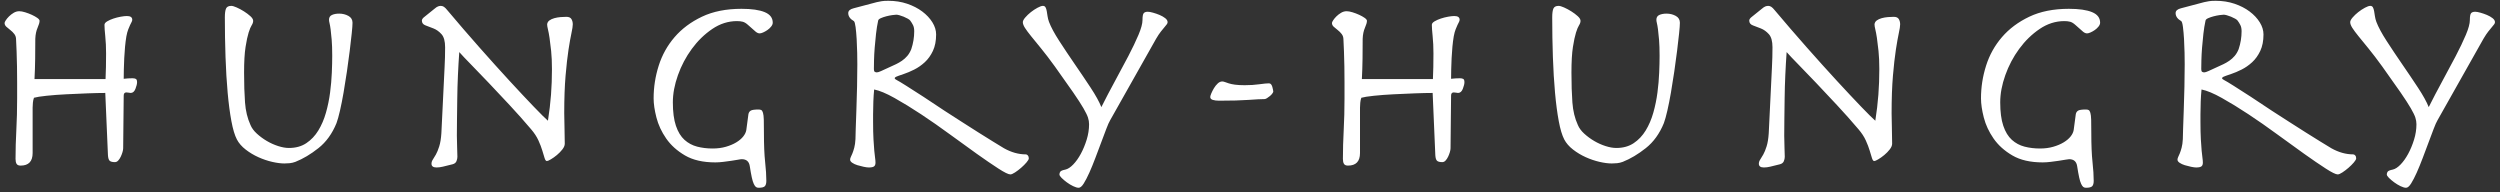 <?xml version="1.0" encoding="UTF-8"?>
<svg width="468px" height="36px" viewBox="0 0 468 36" version="1.1" xmlns="http://www.w3.org/2000/svg" xmlns:xlink="http://www.w3.org/1999/xlink">
    <rect x="0" y="0" width="468" height="36" fill="#333333" stroke="none"/>
    <!-- Generator: Sketch 39.1 (31720) - http://www.bohemiancoding.com/sketch -->
    <title>Hungry-Hungry</title>
    <desc>Created with Sketch.</desc>
    <defs></defs>
    <g id="Hungry-Hungry-Website" stroke="none" stroke-width="1" fill="none" fill-rule="evenodd">
        <g id="Landing-Page" transform="translate(-487, -231)" fill="#FFFFFF">
            <g id="top-header" transform="translate(-1, 70)">
                <path d="M494.108,189.65 L494.108,181.15 C494.108,180.883 494.125,180.575 494.158,180.225 C494.192,179.875 494.258,179.567 494.358,179.3 C494.825,179.167 495.617,179.042 496.733,178.925 C497.85,178.808 499.075,178.717 500.408,178.65 C501.742,178.583 503.067,178.525 504.383,178.475 C505.7,178.425 506.808,178.4 507.708,178.4 L508.208,190.05 C508.242,190.583 508.35,190.933 508.533,191.1 C508.717,191.267 509.042,191.35 509.508,191.35 C509.742,191.35 509.95,191.25 510.133,191.05 C510.317,190.85 510.475,190.608 510.608,190.325 C510.742,190.042 510.85,189.758 510.933,189.475 C511.017,189.192 511.058,188.95 511.058,188.75 L511.158,178.9 C511.158,178.5 511.325,178.3 511.658,178.3 C511.825,178.3 511.975,178.317 512.108,178.35 C512.242,178.383 512.358,178.4 512.458,178.4 C512.858,178.4 513.158,178.142 513.358,177.625 C513.558,177.108 513.658,176.7 513.658,176.4 C513.658,176.067 513.583,175.858 513.433,175.775 C513.283,175.692 513.075,175.65 512.808,175.65 C512.542,175.65 512.267,175.658 511.983,175.675 C511.7,175.692 511.425,175.717 511.158,175.75 C511.158,175.25 511.167,174.658 511.183,173.975 C511.2,173.292 511.225,172.592 511.258,171.875 C511.292,171.158 511.342,170.45 511.408,169.75 C511.475,169.05 511.558,168.4 511.658,167.8 C511.758,167.267 511.875,166.833 512.008,166.5 C512.142,166.167 512.258,165.892 512.358,165.675 C512.458,165.458 512.55,165.275 512.633,165.125 C512.717,164.975 512.758,164.833 512.758,164.7 C512.758,164.233 512.425,164 511.758,164 C511.458,164 511.075,164.042 510.608,164.125 C510.142,164.208 509.683,164.325 509.233,164.475 C508.783,164.625 508.392,164.8 508.058,165 C507.725,165.2 507.558,165.417 507.558,165.65 C507.558,166.117 507.608,166.833 507.708,167.8 C507.808,168.767 507.858,169.833 507.858,171 C507.858,171.867 507.85,172.717 507.833,173.55 C507.817,174.383 507.792,175.133 507.758,175.8 L494.458,175.8 C494.525,174.567 494.567,173.3 494.583,172 C494.6,170.7 494.608,169.45 494.608,168.25 C494.642,167.45 494.783,166.767 495.033,166.2 C495.283,165.633 495.408,165.2 495.408,164.9 C495.408,164.733 495.267,164.55 494.983,164.35 C494.7,164.15 494.358,163.958 493.958,163.775 C493.558,163.592 493.142,163.433 492.708,163.3 C492.275,163.167 491.908,163.1 491.608,163.1 C491.242,163.1 490.892,163.2 490.558,163.4 C490.225,163.6 489.933,163.825 489.683,164.075 C489.433,164.325 489.233,164.567 489.083,164.8 C488.933,165.033 488.858,165.2 488.858,165.3 C488.858,165.567 488.967,165.8 489.183,166 C489.4,166.2 489.65,166.408 489.933,166.625 C490.217,166.842 490.467,167.092 490.683,167.375 C490.9,167.658 491.008,168 491.008,168.4 C491.042,169.033 491.075,169.783 491.108,170.65 C491.142,171.517 491.167,172.45 491.183,173.45 C491.2,174.45 491.208,175.467 491.208,176.5 L491.208,179.4 C491.208,181.5 491.158,183.483 491.058,185.35 C490.958,187.217 490.908,189.017 490.908,190.75 C490.908,191.15 490.975,191.458 491.108,191.675 C491.242,191.892 491.492,192 491.858,192 C493.358,192 494.108,191.217 494.108,189.65 L494.108,189.65 Z M530.092,164.25 C530.092,166.783 530.133,169.258 530.217,171.675 C530.3,174.092 530.433,176.317 530.617,178.35 C530.8,180.383 531.033,182.158 531.317,183.675 C531.6,185.192 531.942,186.333 532.342,187.1 C532.708,187.8 533.258,188.433 533.992,189 C534.725,189.567 535.517,190.042 536.367,190.425 C537.217,190.808 538.075,191.1 538.942,191.3 C539.808,191.5 540.575,191.6 541.242,191.6 C541.575,191.6 541.908,191.583 542.242,191.55 C542.575,191.517 542.925,191.433 543.292,191.3 C544.725,190.733 546.167,189.875 547.617,188.725 C549.067,187.575 550.192,186.017 550.992,184.05 C551.192,183.517 551.408,182.742 551.642,181.725 C551.875,180.708 552.1,179.575 552.317,178.325 C552.533,177.075 552.742,175.767 552.942,174.4 C553.142,173.033 553.317,171.742 553.467,170.525 C553.617,169.308 553.742,168.225 553.842,167.275 C553.942,166.325 553.992,165.65 553.992,165.25 C553.992,164.683 553.733,164.258 553.217,163.975 C552.7,163.692 552.125,163.55 551.492,163.55 C550.958,163.55 550.508,163.633 550.142,163.8 C549.775,163.967 549.592,164.267 549.592,164.7 C549.592,164.867 549.625,165.083 549.692,165.35 C549.758,165.617 549.825,166 549.892,166.5 C549.958,167 550.025,167.65 550.092,168.45 C550.158,169.25 550.192,170.25 550.192,171.45 C550.192,172.35 550.167,173.4 550.117,174.6 C550.067,175.8 549.958,177.042 549.792,178.325 C549.625,179.608 549.367,180.867 549.017,182.1 C548.667,183.333 548.192,184.442 547.592,185.425 C546.992,186.408 546.242,187.2 545.342,187.8 C544.442,188.4 543.358,188.7 542.092,188.7 C541.492,188.7 540.825,188.583 540.092,188.35 C539.358,188.117 538.65,187.8 537.967,187.4 C537.283,187 536.658,186.542 536.092,186.025 C535.525,185.508 535.125,184.967 534.892,184.4 C534.325,183.167 533.983,181.758 533.867,180.175 C533.75,178.592 533.692,176.733 533.692,174.6 C533.692,172.567 533.783,170.967 533.967,169.8 C534.15,168.633 534.342,167.733 534.542,167.1 C534.742,166.467 534.933,166.008 535.117,165.725 C535.3,165.442 535.392,165.167 535.392,164.9 C535.392,164.633 535.217,164.342 534.867,164.025 C534.517,163.708 534.117,163.408 533.667,163.125 C533.217,162.842 532.767,162.6 532.317,162.4 C531.867,162.2 531.525,162.1 531.292,162.1 C530.792,162.1 530.467,162.267 530.317,162.6 C530.167,162.933 530.092,163.483 530.092,164.25 L530.092,164.25 Z M571.225,173.6 L570.625,185.95 C570.558,186.95 570.425,187.767 570.225,188.4 C570.025,189.033 569.817,189.542 569.6,189.925 C569.383,190.308 569.192,190.625 569.025,190.875 C568.858,191.125 568.775,191.383 568.775,191.65 C568.775,192.117 569.092,192.35 569.725,192.35 C570.092,192.35 570.483,192.3 570.9,192.2 C571.317,192.1 571.925,191.95 572.725,191.75 C573.092,191.65 573.333,191.458 573.45,191.175 C573.567,190.892 573.625,190.617 573.625,190.35 C573.625,189.95 573.608,189.375 573.575,188.625 C573.542,187.875 573.525,187.133 573.525,186.4 C573.525,185.567 573.533,184.542 573.55,183.325 C573.567,182.108 573.583,180.8 573.6,179.4 C573.617,178 573.658,176.558 573.725,175.075 C573.792,173.592 573.875,172.15 573.975,170.75 C574.475,171.317 575.217,172.1 576.2,173.1 C577.183,174.1 578.283,175.242 579.5,176.525 C580.717,177.808 582.017,179.192 583.4,180.675 C584.783,182.158 586.125,183.667 587.425,185.2 C588.025,185.9 588.483,186.6 588.8,187.3 C589.117,188 589.358,188.633 589.525,189.2 C589.692,189.767 589.833,190.233 589.95,190.6 C590.067,190.967 590.208,191.15 590.375,191.15 C590.508,191.15 590.758,191.042 591.125,190.825 C591.492,190.608 591.867,190.342 592.25,190.025 C592.633,189.708 592.975,189.358 593.275,188.975 C593.575,188.592 593.725,188.233 593.725,187.9 C593.725,186.833 593.708,185.825 593.675,184.875 C593.642,183.925 593.625,183.033 593.625,182.2 C593.625,179.467 593.708,177.125 593.875,175.175 C594.042,173.225 594.225,171.6 594.425,170.3 C594.625,169 594.808,167.967 594.975,167.2 C595.142,166.433 595.225,165.883 595.225,165.55 C595.225,165.183 595.142,164.858 594.975,164.575 C594.808,164.292 594.492,164.15 594.025,164.15 C593.692,164.15 593.325,164.167 592.925,164.2 C592.525,164.233 592.142,164.3 591.775,164.4 C591.408,164.5 591.1,164.642 590.85,164.825 C590.6,165.008 590.458,165.25 590.425,165.55 C590.425,165.783 590.475,166.1 590.575,166.5 C590.675,166.9 590.775,167.433 590.875,168.1 C590.975,168.767 591.075,169.583 591.175,170.55 C591.275,171.517 591.325,172.65 591.325,173.95 C591.325,175.583 591.267,177.175 591.15,178.725 C591.033,180.275 590.842,181.9 590.575,183.6 C590.108,183.2 589.233,182.333 587.95,181 C586.667,179.667 585.15,178.05 583.4,176.15 C581.65,174.25 579.758,172.15 577.725,169.85 C575.692,167.55 573.708,165.25 571.775,162.95 C571.508,162.617 571.283,162.392 571.1,162.275 C570.917,162.158 570.725,162.1 570.525,162.1 C570.358,162.1 570.183,162.133 570,162.2 C569.817,162.267 569.592,162.417 569.325,162.65 L567.525,164.1 C567.158,164.367 566.975,164.617 566.975,164.85 C566.975,165.283 567.2,165.583 567.65,165.75 C568.1,165.917 568.6,166.108 569.15,166.325 C569.7,166.542 570.2,166.9 570.65,167.4 C571.1,167.9 571.325,168.717 571.325,169.85 C571.325,170.483 571.317,171.108 571.3,171.725 C571.283,172.342 571.258,172.967 571.225,173.6 L571.225,173.6 Z M628.108,182.35 L627.708,185.35 C627.642,185.75 627.45,186.15 627.133,186.55 C626.817,186.95 626.383,187.317 625.833,187.65 C625.283,187.983 624.633,188.258 623.883,188.475 C623.133,188.692 622.308,188.8 621.408,188.8 C620.375,188.8 619.408,188.683 618.508,188.45 C617.608,188.217 616.817,187.792 616.133,187.175 C615.45,186.558 614.917,185.683 614.533,184.55 C614.15,183.417 613.958,181.95 613.958,180.15 C613.958,178.55 614.275,176.858 614.908,175.075 C615.542,173.292 616.408,171.65 617.508,170.15 C618.608,168.65 619.883,167.408 621.333,166.425 C622.783,165.442 624.325,164.95 625.958,164.95 C626.392,164.95 626.758,164.992 627.058,165.075 C627.358,165.158 627.675,165.35 628.008,165.65 C628.742,166.317 629.233,166.75 629.483,166.95 C629.733,167.15 629.975,167.25 630.208,167.25 C630.375,167.25 630.592,167.192 630.858,167.075 C631.125,166.958 631.392,166.808 631.658,166.625 C631.925,166.442 632.158,166.225 632.358,165.975 C632.558,165.725 632.658,165.483 632.658,165.25 C632.658,164.35 632.158,163.692 631.158,163.275 C630.158,162.858 628.708,162.65 626.808,162.65 C623.942,162.65 621.475,163.142 619.408,164.125 C617.342,165.108 615.633,166.383 614.283,167.95 C612.933,169.517 611.942,171.3 611.308,173.3 C610.675,175.3 610.358,177.333 610.358,179.4 C610.358,180.433 610.533,181.633 610.883,183 C611.233,184.367 611.842,185.675 612.708,186.925 C613.575,188.175 614.75,189.233 616.233,190.1 C617.717,190.967 619.608,191.4 621.908,191.4 C622.375,191.4 622.875,191.367 623.408,191.3 C623.942,191.233 624.442,191.167 624.908,191.1 C625.375,191.033 625.783,190.967 626.133,190.9 C626.483,190.833 626.725,190.8 626.858,190.8 C627.725,190.8 628.225,191.233 628.358,192.1 C628.492,192.967 628.617,193.667 628.733,194.2 C628.85,194.733 628.975,195.142 629.108,195.425 C629.242,195.708 629.375,195.9 629.508,196 C629.642,196.1 629.808,196.15 630.008,196.15 C630.608,196.15 631,196.05 631.183,195.85 C631.367,195.65 631.458,195.317 631.458,194.85 C631.458,193.883 631.383,192.708 631.233,191.325 C631.083,189.942 631.008,188.133 631.008,185.9 C631.008,184.833 631,184.008 630.983,183.425 C630.967,182.842 630.917,182.408 630.833,182.125 C630.75,181.842 630.642,181.667 630.508,181.6 C630.375,181.533 630.208,181.5 630.008,181.5 C629.275,181.5 628.792,181.567 628.558,181.7 C628.325,181.833 628.175,182.05 628.108,182.35 L628.108,182.35 Z M651.592,173.95 C651.592,173.55 651.6,172.992 651.617,172.275 C651.633,171.558 651.675,170.775 651.742,169.925 C651.808,169.075 651.892,168.208 651.992,167.325 C652.092,166.442 652.225,165.617 652.392,164.85 C652.425,164.683 652.592,164.533 652.892,164.4 C653.192,164.267 653.533,164.15 653.917,164.05 C654.3,163.95 654.675,163.875 655.042,163.825 C655.408,163.775 655.658,163.75 655.792,163.75 C655.925,163.75 656.117,163.783 656.367,163.85 C656.617,163.917 656.883,164.008 657.167,164.125 C657.45,164.242 657.708,164.367 657.942,164.5 C658.175,164.633 658.325,164.75 658.392,164.85 C658.592,165.117 658.767,165.4 658.917,165.7 C659.067,166 659.142,166.383 659.142,166.85 C659.142,167.983 658.958,169.1 658.592,170.2 C658.392,170.7 658.142,171.125 657.842,171.475 C657.542,171.825 657.208,172.125 656.842,172.375 C656.475,172.625 656.117,172.833 655.767,173 C655.417,173.167 655.092,173.317 654.792,173.45 C653.925,173.85 653.308,174.133 652.942,174.3 C652.575,174.467 652.308,174.55 652.142,174.55 C652.008,174.55 651.883,174.517 651.767,174.45 C651.65,174.383 651.592,174.217 651.592,173.95 L651.592,173.95 Z M652.142,161.4 L647.792,162.55 C647.125,162.717 646.792,163.017 646.792,163.45 C646.792,164.05 647.142,164.55 647.842,164.95 C647.975,165.05 648.083,165.425 648.167,166.075 C648.25,166.725 648.317,167.475 648.367,168.325 C648.417,169.175 648.45,170.033 648.467,170.9 C648.483,171.767 648.492,172.483 648.492,173.05 C648.492,174.317 648.475,175.708 648.442,177.225 C648.408,178.742 648.367,180.183 648.317,181.55 C648.267,182.917 648.225,184.108 648.192,185.125 C648.158,186.142 648.142,186.783 648.142,187.05 C648.108,187.683 648.033,188.217 647.917,188.65 C647.8,189.083 647.683,189.442 647.567,189.725 C647.45,190.008 647.35,190.233 647.267,190.4 C647.183,190.567 647.142,190.733 647.142,190.9 C647.142,191.1 647.275,191.292 647.542,191.475 C647.808,191.658 648.133,191.808 648.517,191.925 C648.9,192.042 649.292,192.142 649.692,192.225 C650.092,192.308 650.408,192.35 650.642,192.35 C651.108,192.35 651.433,192.283 651.617,192.15 C651.8,192.017 651.892,191.783 651.892,191.45 C651.892,191.183 651.867,190.883 651.817,190.55 C651.767,190.217 651.717,189.775 651.667,189.225 C651.617,188.675 651.567,187.967 651.517,187.1 C651.467,186.233 651.442,185.117 651.442,183.75 L651.442,182.4 C651.442,181.6 651.458,180.792 651.492,179.975 C651.525,179.158 651.575,178.417 651.642,177.75 C652.642,177.95 653.917,178.483 655.467,179.35 C657.017,180.217 658.675,181.233 660.442,182.4 C662.208,183.567 664,184.817 665.817,186.15 C667.633,187.483 669.317,188.7 670.867,189.8 C672.417,190.9 673.758,191.817 674.892,192.55 C676.025,193.283 676.775,193.65 677.142,193.65 C677.342,193.65 677.633,193.525 678.017,193.275 C678.4,193.025 678.783,192.733 679.167,192.4 C679.55,192.067 679.883,191.733 680.167,191.4 C680.45,191.067 680.592,190.817 680.592,190.65 C680.592,190.417 680.533,190.233 680.417,190.1 C680.3,189.967 680.175,189.9 680.042,189.9 C678.675,189.9 677.308,189.517 675.942,188.75 C675.408,188.417 674.725,188 673.892,187.5 C673.058,187 672.15,186.433 671.167,185.8 C670.183,185.167 669.15,184.508 668.067,183.825 C666.983,183.142 665.908,182.45 664.842,181.75 C663.408,180.783 662.075,179.9 660.842,179.1 C659.608,178.3 658.542,177.617 657.642,177.05 C656.742,176.483 656.158,176.133 655.892,176 C655.625,175.867 655.492,175.75 655.492,175.65 C655.492,175.55 655.575,175.458 655.742,175.375 C655.908,175.292 656.392,175.117 657.192,174.85 C657.792,174.65 658.442,174.375 659.142,174.025 C659.842,173.675 660.5,173.217 661.117,172.65 C661.733,172.083 662.242,171.375 662.642,170.525 C663.042,169.675 663.242,168.65 663.242,167.45 C663.242,166.683 663.008,165.925 662.542,165.175 C662.075,164.425 661.442,163.75 660.642,163.15 C659.842,162.55 658.9,162.067 657.817,161.7 C656.733,161.333 655.558,161.15 654.292,161.15 C653.758,161.15 653.342,161.175 653.042,161.225 C652.742,161.275 652.442,161.333 652.142,161.4 L652.142,161.4 Z M689.925,196.15 C690.225,196.15 690.542,195.883 690.875,195.35 C691.208,194.817 691.558,194.142 691.925,193.325 C692.292,192.508 692.667,191.592 693.05,190.575 C693.433,189.558 693.8,188.583 694.15,187.65 C694.5,186.717 694.817,185.875 695.1,185.125 C695.383,184.375 695.625,183.833 695.825,183.5 L704.425,168.25 C704.758,167.683 705.058,167.233 705.325,166.9 C705.592,166.567 705.817,166.292 706,166.075 C706.183,165.858 706.325,165.683 706.425,165.55 C706.525,165.417 706.575,165.283 706.575,165.15 C706.575,164.883 706.425,164.633 706.125,164.4 C705.825,164.167 705.475,163.967 705.075,163.8 C704.675,163.633 704.267,163.492 703.85,163.375 C703.433,163.258 703.108,163.2 702.875,163.2 C702.508,163.2 702.25,163.292 702.1,163.475 C701.95,163.658 701.875,164.083 701.875,164.75 C701.875,165.417 701.625,166.342 701.125,167.525 C700.625,168.708 699.992,170.033 699.225,171.5 C698.458,172.967 697.625,174.525 696.725,176.175 C695.825,177.825 694.975,179.45 694.175,181.05 C693.775,180.05 693.108,178.842 692.175,177.425 C691.242,176.008 690.258,174.55 689.225,173.05 C688.192,171.55 687.217,170.092 686.3,168.675 C685.383,167.258 684.742,166.067 684.375,165.1 C684.242,164.733 684.15,164.375 684.1,164.025 C684.05,163.675 684,163.358 683.95,163.075 C683.9,162.792 683.825,162.558 683.725,162.375 C683.625,162.192 683.458,162.1 683.225,162.1 C682.992,162.1 682.658,162.217 682.225,162.45 C681.792,162.683 681.375,162.958 680.975,163.275 C680.575,163.592 680.225,163.925 679.925,164.275 C679.625,164.625 679.475,164.917 679.475,165.15 C679.475,165.45 679.608,165.808 679.875,166.225 C680.142,166.642 680.525,167.158 681.025,167.775 C681.525,168.392 682.15,169.158 682.9,170.075 C683.65,170.992 684.508,172.117 685.475,173.45 C686.908,175.45 688.05,177.067 688.9,178.3 C689.75,179.533 690.392,180.525 690.825,181.275 C691.258,182.025 691.542,182.608 691.675,183.025 C691.808,183.442 691.875,183.85 691.875,184.25 C691.875,185.217 691.725,186.183 691.425,187.15 C691.125,188.117 690.758,189 690.325,189.8 C689.892,190.6 689.417,191.267 688.9,191.8 C688.383,192.333 687.892,192.65 687.425,192.75 C686.925,192.85 686.617,192.975 686.5,193.125 C686.383,193.275 686.325,193.45 686.325,193.65 C686.325,193.817 686.458,194.033 686.725,194.3 C686.992,194.567 687.317,194.842 687.7,195.125 C688.083,195.408 688.483,195.65 688.9,195.85 C689.317,196.05 689.658,196.15 689.925,196.15 L689.925,196.15 Z M714.558,179.15 C714.558,179.417 714.717,179.6 715.033,179.7 C715.35,179.8 715.742,179.85 716.208,179.85 C718.542,179.85 720.383,179.8 721.733,179.7 C723.083,179.6 724.075,179.55 724.708,179.55 C724.842,179.55 725,179.492 725.183,179.375 C725.367,179.258 725.55,179.125 725.733,178.975 C725.917,178.825 726.067,178.667 726.183,178.5 C726.3,178.333 726.358,178.217 726.358,178.15 C726.358,178.083 726.342,177.967 726.308,177.8 C726.275,177.633 726.233,177.458 726.183,177.275 C726.133,177.092 726.058,176.933 725.958,176.8 C725.858,176.667 725.725,176.6 725.558,176.6 C725.158,176.6 724.55,176.658 723.733,176.775 C722.917,176.892 722.008,176.95 721.008,176.95 C720.275,176.95 719.667,176.917 719.183,176.85 C718.7,176.783 718.308,176.7 718.008,176.6 C717.708,176.5 717.467,176.417 717.283,176.35 C717.1,176.283 716.942,176.25 716.808,176.25 C716.508,176.25 716.225,176.375 715.958,176.625 C715.692,176.875 715.458,177.167 715.258,177.5 C715.058,177.833 714.892,178.158 714.758,178.475 C714.625,178.792 714.558,179.017 714.558,179.15 L714.558,179.15 Z M742.592,189.65 L742.592,181.15 C742.592,180.883 742.608,180.575 742.642,180.225 C742.675,179.875 742.742,179.567 742.842,179.3 C743.308,179.167 744.1,179.042 745.217,178.925 C746.333,178.808 747.558,178.717 748.892,178.65 C750.225,178.583 751.55,178.525 752.867,178.475 C754.183,178.425 755.292,178.4 756.192,178.4 L756.692,190.05 C756.725,190.583 756.833,190.933 757.017,191.1 C757.2,191.267 757.525,191.35 757.992,191.35 C758.225,191.35 758.433,191.25 758.617,191.05 C758.8,190.85 758.958,190.608 759.092,190.325 C759.225,190.042 759.333,189.758 759.417,189.475 C759.5,189.192 759.542,188.95 759.542,188.75 L759.642,178.9 C759.642,178.5 759.808,178.3 760.142,178.3 C760.308,178.3 760.458,178.317 760.592,178.35 C760.725,178.383 760.842,178.4 760.942,178.4 C761.342,178.4 761.642,178.142 761.842,177.625 C762.042,177.108 762.142,176.7 762.142,176.4 C762.142,176.067 762.067,175.858 761.917,175.775 C761.767,175.692 761.558,175.65 761.292,175.65 C761.025,175.65 760.75,175.658 760.467,175.675 C760.183,175.692 759.908,175.717 759.642,175.75 C759.642,175.25 759.65,174.658 759.667,173.975 C759.683,173.292 759.708,172.592 759.742,171.875 C759.775,171.158 759.825,170.45 759.892,169.75 C759.958,169.05 760.042,168.4 760.142,167.8 C760.242,167.267 760.358,166.833 760.492,166.5 C760.625,166.167 760.742,165.892 760.842,165.675 C760.942,165.458 761.033,165.275 761.117,165.125 C761.2,164.975 761.242,164.833 761.242,164.7 C761.242,164.233 760.908,164 760.242,164 C759.942,164 759.558,164.042 759.092,164.125 C758.625,164.208 758.167,164.325 757.717,164.475 C757.267,164.625 756.875,164.8 756.542,165 C756.208,165.2 756.042,165.417 756.042,165.65 C756.042,166.117 756.092,166.833 756.192,167.8 C756.292,168.767 756.342,169.833 756.342,171 C756.342,171.867 756.333,172.717 756.317,173.55 C756.3,174.383 756.275,175.133 756.242,175.8 L742.942,175.8 C743.008,174.567 743.05,173.3 743.067,172 C743.083,170.7 743.092,169.45 743.092,168.25 C743.125,167.45 743.267,166.767 743.517,166.2 C743.767,165.633 743.892,165.2 743.892,164.9 C743.892,164.733 743.75,164.55 743.467,164.35 C743.183,164.15 742.842,163.958 742.442,163.775 C742.042,163.592 741.625,163.433 741.192,163.3 C740.758,163.167 740.392,163.1 740.092,163.1 C739.725,163.1 739.375,163.2 739.042,163.4 C738.708,163.6 738.417,163.825 738.167,164.075 C737.917,164.325 737.717,164.567 737.567,164.8 C737.417,165.033 737.342,165.2 737.342,165.3 C737.342,165.567 737.45,165.8 737.667,166 C737.883,166.2 738.133,166.408 738.417,166.625 C738.7,166.842 738.95,167.092 739.167,167.375 C739.383,167.658 739.492,168 739.492,168.4 C739.525,169.033 739.558,169.783 739.592,170.65 C739.625,171.517 739.65,172.45 739.667,173.45 C739.683,174.45 739.692,175.467 739.692,176.5 L739.692,179.4 C739.692,181.5 739.642,183.483 739.542,185.35 C739.442,187.217 739.392,189.017 739.392,190.75 C739.392,191.15 739.458,191.458 739.592,191.675 C739.725,191.892 739.975,192 740.342,192 C741.842,192 742.592,191.217 742.592,189.65 L742.592,189.65 Z M778.575,164.25 C778.575,166.783 778.617,169.258 778.7,171.675 C778.783,174.092 778.917,176.317 779.1,178.35 C779.283,180.383 779.517,182.158 779.8,183.675 C780.083,185.192 780.425,186.333 780.825,187.1 C781.192,187.8 781.742,188.433 782.475,189 C783.208,189.567 784,190.042 784.85,190.425 C785.7,190.808 786.558,191.1 787.425,191.3 C788.292,191.5 789.058,191.6 789.725,191.6 C790.058,191.6 790.392,191.583 790.725,191.55 C791.058,191.517 791.408,191.433 791.775,191.3 C793.208,190.733 794.65,189.875 796.1,188.725 C797.55,187.575 798.675,186.017 799.475,184.05 C799.675,183.517 799.892,182.742 800.125,181.725 C800.358,180.708 800.583,179.575 800.8,178.325 C801.017,177.075 801.225,175.767 801.425,174.4 C801.625,173.033 801.8,171.742 801.95,170.525 C802.1,169.308 802.225,168.225 802.325,167.275 C802.425,166.325 802.475,165.65 802.475,165.25 C802.475,164.683 802.217,164.258 801.7,163.975 C801.183,163.692 800.608,163.55 799.975,163.55 C799.442,163.55 798.992,163.633 798.625,163.8 C798.258,163.967 798.075,164.267 798.075,164.7 C798.075,164.867 798.108,165.083 798.175,165.35 C798.242,165.617 798.308,166 798.375,166.5 C798.442,167 798.508,167.65 798.575,168.45 C798.642,169.25 798.675,170.25 798.675,171.45 C798.675,172.35 798.65,173.4 798.6,174.6 C798.55,175.8 798.442,177.042 798.275,178.325 C798.108,179.608 797.85,180.867 797.5,182.1 C797.15,183.333 796.675,184.442 796.075,185.425 C795.475,186.408 794.725,187.2 793.825,187.8 C792.925,188.4 791.842,188.7 790.575,188.7 C789.975,188.7 789.308,188.583 788.575,188.35 C787.842,188.117 787.133,187.8 786.45,187.4 C785.767,187 785.142,186.542 784.575,186.025 C784.008,185.508 783.608,184.967 783.375,184.4 C782.808,183.167 782.467,181.758 782.35,180.175 C782.233,178.592 782.175,176.733 782.175,174.6 C782.175,172.567 782.267,170.967 782.45,169.8 C782.633,168.633 782.825,167.733 783.025,167.1 C783.225,166.467 783.417,166.008 783.6,165.725 C783.783,165.442 783.875,165.167 783.875,164.9 C783.875,164.633 783.7,164.342 783.35,164.025 C783,163.708 782.6,163.408 782.15,163.125 C781.7,162.842 781.25,162.6 780.8,162.4 C780.35,162.2 780.008,162.1 779.775,162.1 C779.275,162.1 778.95,162.267 778.8,162.6 C778.65,162.933 778.575,163.483 778.575,164.25 L778.575,164.25 Z M819.708,173.6 L819.108,185.95 C819.042,186.95 818.908,187.767 818.708,188.4 C818.508,189.033 818.3,189.542 818.083,189.925 C817.867,190.308 817.675,190.625 817.508,190.875 C817.342,191.125 817.258,191.383 817.258,191.65 C817.258,192.117 817.575,192.35 818.208,192.35 C818.575,192.35 818.967,192.3 819.383,192.2 C819.8,192.1 820.408,191.95 821.208,191.75 C821.575,191.65 821.817,191.458 821.933,191.175 C822.05,190.892 822.108,190.617 822.108,190.35 C822.108,189.95 822.092,189.375 822.058,188.625 C822.025,187.875 822.008,187.133 822.008,186.4 C822.008,185.567 822.017,184.542 822.033,183.325 C822.05,182.108 822.067,180.8 822.083,179.4 C822.1,178 822.142,176.558 822.208,175.075 C822.275,173.592 822.358,172.15 822.458,170.75 C822.958,171.317 823.7,172.1 824.683,173.1 C825.667,174.1 826.767,175.242 827.983,176.525 C829.2,177.808 830.5,179.192 831.883,180.675 C833.267,182.158 834.608,183.667 835.908,185.2 C836.508,185.9 836.967,186.6 837.283,187.3 C837.6,188 837.842,188.633 838.008,189.2 C838.175,189.767 838.317,190.233 838.433,190.6 C838.55,190.967 838.692,191.15 838.858,191.15 C838.992,191.15 839.242,191.042 839.608,190.825 C839.975,190.608 840.35,190.342 840.733,190.025 C841.117,189.708 841.458,189.358 841.758,188.975 C842.058,188.592 842.208,188.233 842.208,187.9 C842.208,186.833 842.192,185.825 842.158,184.875 C842.125,183.925 842.108,183.033 842.108,182.2 C842.108,179.467 842.192,177.125 842.358,175.175 C842.525,173.225 842.708,171.6 842.908,170.3 C843.108,169 843.292,167.967 843.458,167.2 C843.625,166.433 843.708,165.883 843.708,165.55 C843.708,165.183 843.625,164.858 843.458,164.575 C843.292,164.292 842.975,164.15 842.508,164.15 C842.175,164.15 841.808,164.167 841.408,164.2 C841.008,164.233 840.625,164.3 840.258,164.4 C839.892,164.5 839.583,164.642 839.333,164.825 C839.083,165.008 838.942,165.25 838.908,165.55 C838.908,165.783 838.958,166.1 839.058,166.5 C839.158,166.9 839.258,167.433 839.358,168.1 C839.458,168.767 839.558,169.583 839.658,170.55 C839.758,171.517 839.808,172.65 839.808,173.95 C839.808,175.583 839.75,177.175 839.633,178.725 C839.517,180.275 839.325,181.9 839.058,183.6 C838.592,183.2 837.717,182.333 836.433,181 C835.15,179.667 833.633,178.05 831.883,176.15 C830.133,174.25 828.242,172.15 826.208,169.85 C824.175,167.55 822.192,165.25 820.258,162.95 C819.992,162.617 819.767,162.392 819.583,162.275 C819.4,162.158 819.208,162.1 819.008,162.1 C818.842,162.1 818.667,162.133 818.483,162.2 C818.3,162.267 818.075,162.417 817.808,162.65 L816.008,164.1 C815.642,164.367 815.458,164.617 815.458,164.85 C815.458,165.283 815.683,165.583 816.133,165.75 C816.583,165.917 817.083,166.108 817.633,166.325 C818.183,166.542 818.683,166.9 819.133,167.4 C819.583,167.9 819.808,168.717 819.808,169.85 C819.808,170.483 819.8,171.108 819.783,171.725 C819.767,172.342 819.742,172.967 819.708,173.6 L819.708,173.6 Z M876.592,182.35 L876.192,185.35 C876.125,185.75 875.933,186.15 875.617,186.55 C875.3,186.95 874.867,187.317 874.317,187.65 C873.767,187.983 873.117,188.258 872.367,188.475 C871.617,188.692 870.792,188.8 869.892,188.8 C868.858,188.8 867.892,188.683 866.992,188.45 C866.092,188.217 865.3,187.792 864.617,187.175 C863.933,186.558 863.4,185.683 863.017,184.55 C862.633,183.417 862.442,181.95 862.442,180.15 C862.442,178.55 862.758,176.858 863.392,175.075 C864.025,173.292 864.892,171.65 865.992,170.15 C867.092,168.65 868.367,167.408 869.817,166.425 C871.267,165.442 872.808,164.95 874.442,164.95 C874.875,164.95 875.242,164.992 875.542,165.075 C875.842,165.158 876.158,165.35 876.492,165.65 C877.225,166.317 877.717,166.75 877.967,166.95 C878.217,167.15 878.458,167.25 878.692,167.25 C878.858,167.25 879.075,167.192 879.342,167.075 C879.608,166.958 879.875,166.808 880.142,166.625 C880.408,166.442 880.642,166.225 880.842,165.975 C881.042,165.725 881.142,165.483 881.142,165.25 C881.142,164.35 880.642,163.692 879.642,163.275 C878.642,162.858 877.192,162.65 875.292,162.65 C872.425,162.65 869.958,163.142 867.892,164.125 C865.825,165.108 864.117,166.383 862.767,167.95 C861.417,169.517 860.425,171.3 859.792,173.3 C859.158,175.3 858.842,177.333 858.842,179.4 C858.842,180.433 859.017,181.633 859.367,183 C859.717,184.367 860.325,185.675 861.192,186.925 C862.058,188.175 863.233,189.233 864.717,190.1 C866.2,190.967 868.092,191.4 870.392,191.4 C870.858,191.4 871.358,191.367 871.892,191.3 C872.425,191.233 872.925,191.167 873.392,191.1 C873.858,191.033 874.267,190.967 874.617,190.9 C874.967,190.833 875.208,190.8 875.342,190.8 C876.208,190.8 876.708,191.233 876.842,192.1 C876.975,192.967 877.1,193.667 877.217,194.2 C877.333,194.733 877.458,195.142 877.592,195.425 C877.725,195.708 877.858,195.9 877.992,196 C878.125,196.1 878.292,196.15 878.492,196.15 C879.092,196.15 879.483,196.05 879.667,195.85 C879.85,195.65 879.942,195.317 879.942,194.85 C879.942,193.883 879.867,192.708 879.717,191.325 C879.567,189.942 879.492,188.133 879.492,185.9 C879.492,184.833 879.483,184.008 879.467,183.425 C879.45,182.842 879.4,182.408 879.317,182.125 C879.233,181.842 879.125,181.667 878.992,181.6 C878.858,181.533 878.692,181.5 878.492,181.5 C877.758,181.5 877.275,181.567 877.042,181.7 C876.808,181.833 876.658,182.05 876.592,182.35 L876.592,182.35 Z M900.075,173.95 C900.075,173.55 900.083,172.992 900.1,172.275 C900.117,171.558 900.158,170.775 900.225,169.925 C900.292,169.075 900.375,168.208 900.475,167.325 C900.575,166.442 900.708,165.617 900.875,164.85 C900.908,164.683 901.075,164.533 901.375,164.4 C901.675,164.267 902.017,164.15 902.4,164.05 C902.783,163.95 903.158,163.875 903.525,163.825 C903.892,163.775 904.142,163.75 904.275,163.75 C904.408,163.75 904.6,163.783 904.85,163.85 C905.1,163.917 905.367,164.008 905.65,164.125 C905.933,164.242 906.192,164.367 906.425,164.5 C906.658,164.633 906.808,164.75 906.875,164.85 C907.075,165.117 907.25,165.4 907.4,165.7 C907.55,166 907.625,166.383 907.625,166.85 C907.625,167.983 907.442,169.1 907.075,170.2 C906.875,170.7 906.625,171.125 906.325,171.475 C906.025,171.825 905.692,172.125 905.325,172.375 C904.958,172.625 904.6,172.833 904.25,173 C903.9,173.167 903.575,173.317 903.275,173.45 C902.408,173.85 901.792,174.133 901.425,174.3 C901.058,174.467 900.792,174.55 900.625,174.55 C900.492,174.55 900.367,174.517 900.25,174.45 C900.133,174.383 900.075,174.217 900.075,173.95 L900.075,173.95 Z M900.625,161.4 L896.275,162.55 C895.608,162.717 895.275,163.017 895.275,163.45 C895.275,164.05 895.625,164.55 896.325,164.95 C896.458,165.05 896.567,165.425 896.65,166.075 C896.733,166.725 896.8,167.475 896.85,168.325 C896.9,169.175 896.933,170.033 896.95,170.9 C896.967,171.767 896.975,172.483 896.975,173.05 C896.975,174.317 896.958,175.708 896.925,177.225 C896.892,178.742 896.85,180.183 896.8,181.55 C896.75,182.917 896.708,184.108 896.675,185.125 C896.642,186.142 896.625,186.783 896.625,187.05 C896.592,187.683 896.517,188.217 896.4,188.65 C896.283,189.083 896.167,189.442 896.05,189.725 C895.933,190.008 895.833,190.233 895.75,190.4 C895.667,190.567 895.625,190.733 895.625,190.9 C895.625,191.1 895.758,191.292 896.025,191.475 C896.292,191.658 896.617,191.808 897,191.925 C897.383,192.042 897.775,192.142 898.175,192.225 C898.575,192.308 898.892,192.35 899.125,192.35 C899.592,192.35 899.917,192.283 900.1,192.15 C900.283,192.017 900.375,191.783 900.375,191.45 C900.375,191.183 900.35,190.883 900.3,190.55 C900.25,190.217 900.2,189.775 900.15,189.225 C900.1,188.675 900.05,187.967 900,187.1 C899.95,186.233 899.925,185.117 899.925,183.75 L899.925,182.4 C899.925,181.6 899.942,180.792 899.975,179.975 C900.008,179.158 900.058,178.417 900.125,177.75 C901.125,177.95 902.4,178.483 903.95,179.35 C905.5,180.217 907.158,181.233 908.925,182.4 C910.692,183.567 912.483,184.817 914.3,186.15 C916.117,187.483 917.8,188.7 919.35,189.8 C920.9,190.9 922.242,191.817 923.375,192.55 C924.508,193.283 925.258,193.65 925.625,193.65 C925.825,193.65 926.117,193.525 926.5,193.275 C926.883,193.025 927.267,192.733 927.65,192.4 C928.033,192.067 928.367,191.733 928.65,191.4 C928.933,191.067 929.075,190.817 929.075,190.65 C929.075,190.417 929.017,190.233 928.9,190.1 C928.783,189.967 928.658,189.9 928.525,189.9 C927.158,189.9 925.792,189.517 924.425,188.75 C923.892,188.417 923.208,188 922.375,187.5 C921.542,187 920.633,186.433 919.65,185.8 C918.667,185.167 917.633,184.508 916.55,183.825 C915.467,183.142 914.392,182.45 913.325,181.75 C911.892,180.783 910.558,179.9 909.325,179.1 C908.092,178.3 907.025,177.617 906.125,177.05 C905.225,176.483 904.642,176.133 904.375,176 C904.108,175.867 903.975,175.75 903.975,175.65 C903.975,175.55 904.058,175.458 904.225,175.375 C904.392,175.292 904.875,175.117 905.675,174.85 C906.275,174.65 906.925,174.375 907.625,174.025 C908.325,173.675 908.983,173.217 909.6,172.65 C910.217,172.083 910.725,171.375 911.125,170.525 C911.525,169.675 911.725,168.65 911.725,167.45 C911.725,166.683 911.492,165.925 911.025,165.175 C910.558,164.425 909.925,163.75 909.125,163.15 C908.325,162.55 907.383,162.067 906.3,161.7 C905.217,161.333 904.042,161.15 902.775,161.15 C902.242,161.15 901.825,161.175 901.525,161.225 C901.225,161.275 900.925,161.333 900.625,161.4 L900.625,161.4 Z M938.408,196.15 C938.708,196.15 939.025,195.883 939.358,195.35 C939.692,194.817 940.042,194.142 940.408,193.325 C940.775,192.508 941.15,191.592 941.533,190.575 C941.917,189.558 942.283,188.583 942.633,187.65 C942.983,186.717 943.3,185.875 943.583,185.125 C943.867,184.375 944.108,183.833 944.308,183.5 L952.908,168.25 C953.242,167.683 953.542,167.233 953.808,166.9 C954.075,166.567 954.3,166.292 954.483,166.075 C954.667,165.858 954.808,165.683 954.908,165.55 C955.008,165.417 955.058,165.283 955.058,165.15 C955.058,164.883 954.908,164.633 954.608,164.4 C954.308,164.167 953.958,163.967 953.558,163.8 C953.158,163.633 952.75,163.492 952.333,163.375 C951.917,163.258 951.592,163.2 951.358,163.2 C950.992,163.2 950.733,163.292 950.583,163.475 C950.433,163.658 950.358,164.083 950.358,164.75 C950.358,165.417 950.108,166.342 949.608,167.525 C949.108,168.708 948.475,170.033 947.708,171.5 C946.942,172.967 946.108,174.525 945.208,176.175 C944.308,177.825 943.458,179.45 942.658,181.05 C942.258,180.05 941.592,178.842 940.658,177.425 C939.725,176.008 938.742,174.55 937.708,173.05 C936.675,171.55 935.7,170.092 934.783,168.675 C933.867,167.258 933.225,166.067 932.858,165.1 C932.725,164.733 932.633,164.375 932.583,164.025 C932.533,163.675 932.483,163.358 932.433,163.075 C932.383,162.792 932.308,162.558 932.208,162.375 C932.108,162.192 931.942,162.1 931.708,162.1 C931.475,162.1 931.142,162.217 930.708,162.45 C930.275,162.683 929.858,162.958 929.458,163.275 C929.058,163.592 928.708,163.925 928.408,164.275 C928.108,164.625 927.958,164.917 927.958,165.15 C927.958,165.45 928.092,165.808 928.358,166.225 C928.625,166.642 929.008,167.158 929.508,167.775 C930.008,168.392 930.633,169.158 931.383,170.075 C932.133,170.992 932.992,172.117 933.958,173.45 C935.392,175.45 936.533,177.067 937.383,178.3 C938.233,179.533 938.875,180.525 939.308,181.275 C939.742,182.025 940.025,182.608 940.158,183.025 C940.292,183.442 940.358,183.85 940.358,184.25 C940.358,185.217 940.208,186.183 939.908,187.15 C939.608,188.117 939.242,189 938.808,189.8 C938.375,190.6 937.9,191.267 937.383,191.8 C936.867,192.333 936.375,192.65 935.908,192.75 C935.408,192.85 935.1,192.975 934.983,193.125 C934.867,193.275 934.808,193.45 934.808,193.65 C934.808,193.817 934.942,194.033 935.208,194.3 C935.475,194.567 935.8,194.842 936.183,195.125 C936.567,195.408 936.967,195.65 937.383,195.85 C937.8,196.05 938.142,196.15 938.408,196.15 L938.408,196.15 Z" id="Hungry-Hungry"></path>
            </g>
        </g>
    </g>
</svg>